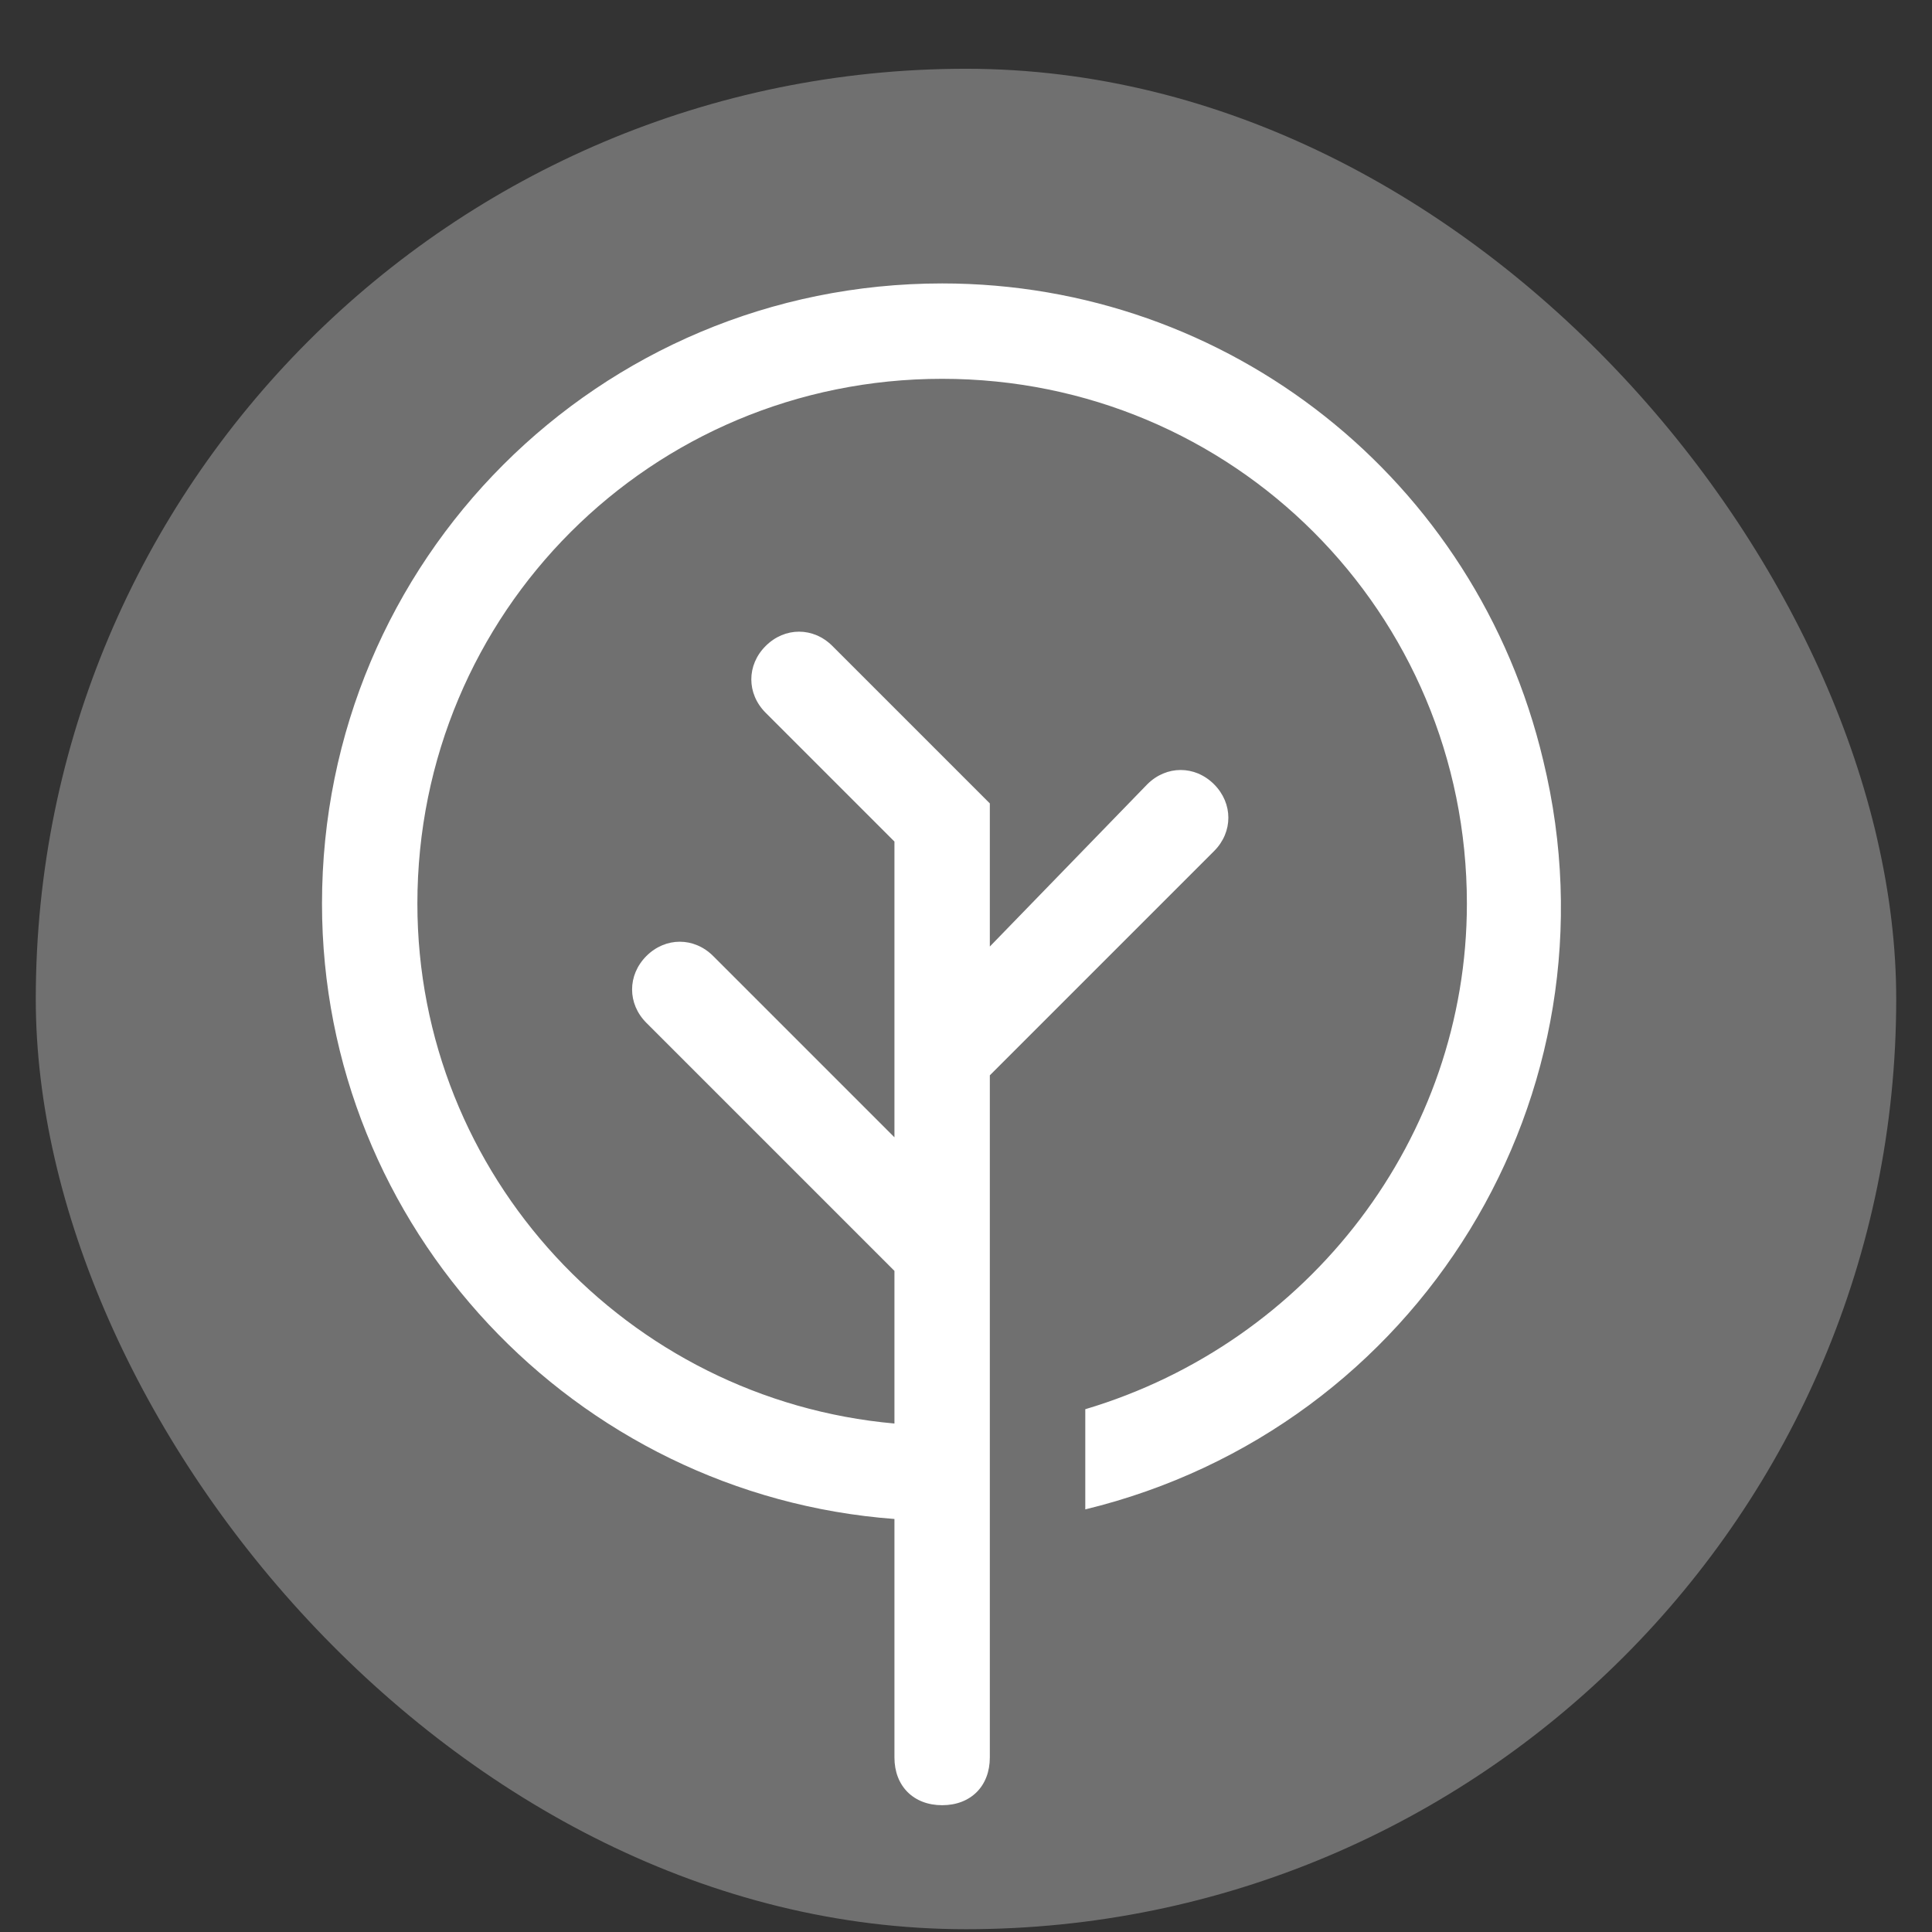 <svg width="27" height="27" viewBox="0 0 27 27" fill="none" xmlns="http://www.w3.org/2000/svg">
<rect x="0" y="0" width="27" height="27" fill="#333333" stroke="none"/>
<rect x="0.5" y="0.961" width="26" height="26" rx="13" fill="white" fill-opacity="0.3"/>
<g clip-path="url(#clip0_0_3305)">
<g clip-path="url(#clip1_0_3305)">
<path d="M21.567 10.628C20.633 6.694 17.167 3.961 13.167 3.961C8.367 3.961 4.5 7.828 4.5 12.628C4.5 17.161 8.033 20.894 12.5 21.228V24.561C12.5 24.961 12.767 25.228 13.167 25.228C13.567 25.228 13.833 24.961 13.833 24.561V15.028L16.967 11.894C17.233 11.628 17.233 11.228 16.967 10.961C16.7 10.694 16.3 10.694 16.033 10.961L13.833 13.228V11.228L11.633 9.028C11.367 8.761 10.967 8.761 10.7 9.028C10.433 9.294 10.433 9.694 10.7 9.961L12.5 11.761V15.894L9.967 13.361C9.7 13.094 9.3 13.094 9.033 13.361C8.767 13.628 8.767 14.028 9.033 14.294L12.5 17.761V19.894C8.767 19.561 5.833 16.428 5.833 12.628C5.833 8.561 9.1 5.294 13.167 5.294C17.233 5.294 20.5 8.561 20.5 12.628C20.5 15.894 18.3 18.761 15.167 19.694V21.094C19.833 19.961 22.7 15.294 21.567 10.628Z" fill="white"/>
</g>
</g>
<defs>
<clipPath id="clip0_0_3305">
<rect width="24" height="24" fill="white" transform="translate(1.5 1.961)"/>
</clipPath>
<clipPath id="clip1_0_3305">
<rect width="24" height="24" fill="white" transform="translate(2 1.961)"/>
</clipPath>
</defs>
</svg>
